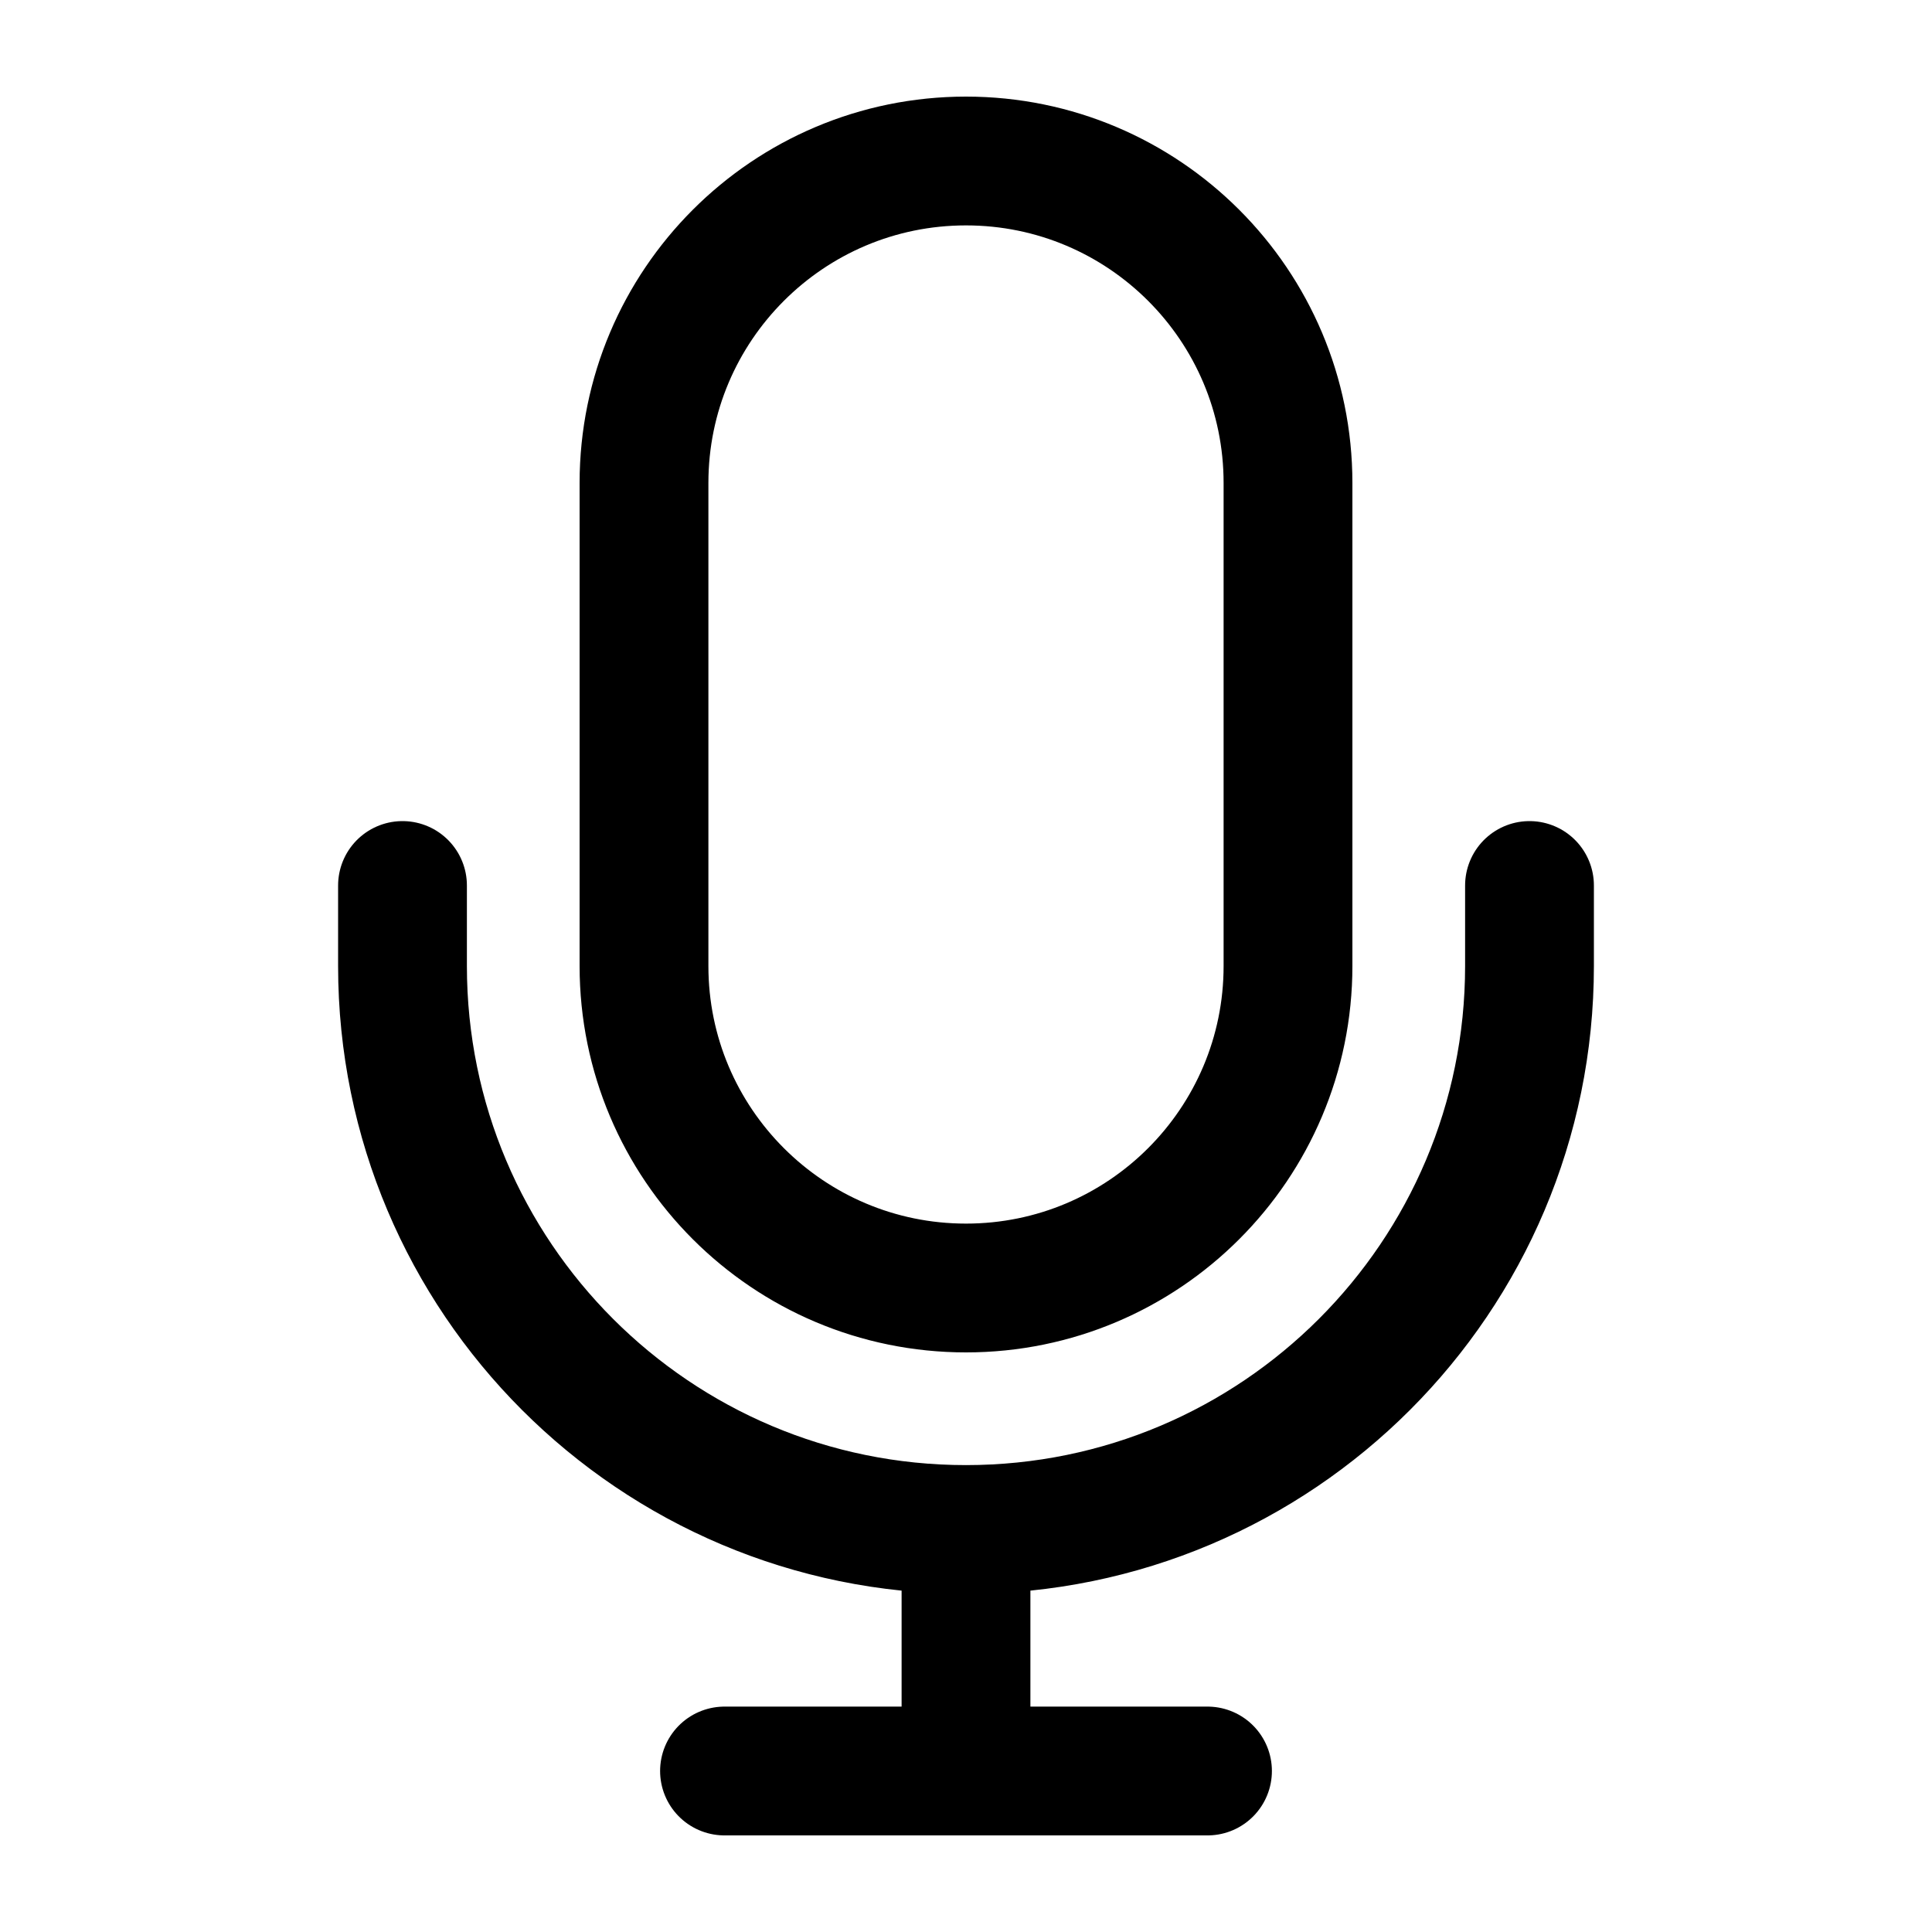 <svg width="30" height="30" viewBox="0 0 30 30" fill="none" xmlns="http://www.w3.org/2000/svg">
<path d="M23.75 13.75V15C23.75 19.832 19.832 23.75 15 23.75M6.25 13.75V15C6.25 19.832 10.168 23.75 15 23.75M15 23.75V27.5M15 27.5H18.75M15 27.5H11.25M15 20C12.239 20 10 17.761 10 15V7.5C10 4.739 12.239 2.5 15 2.5C17.761 2.5 20 4.739 20 7.5V15C20 17.761 17.761 20 15 20Z" stroke="black" stroke-width="2" stroke-linecap="round" stroke-linejoin="round"/>
</svg>
